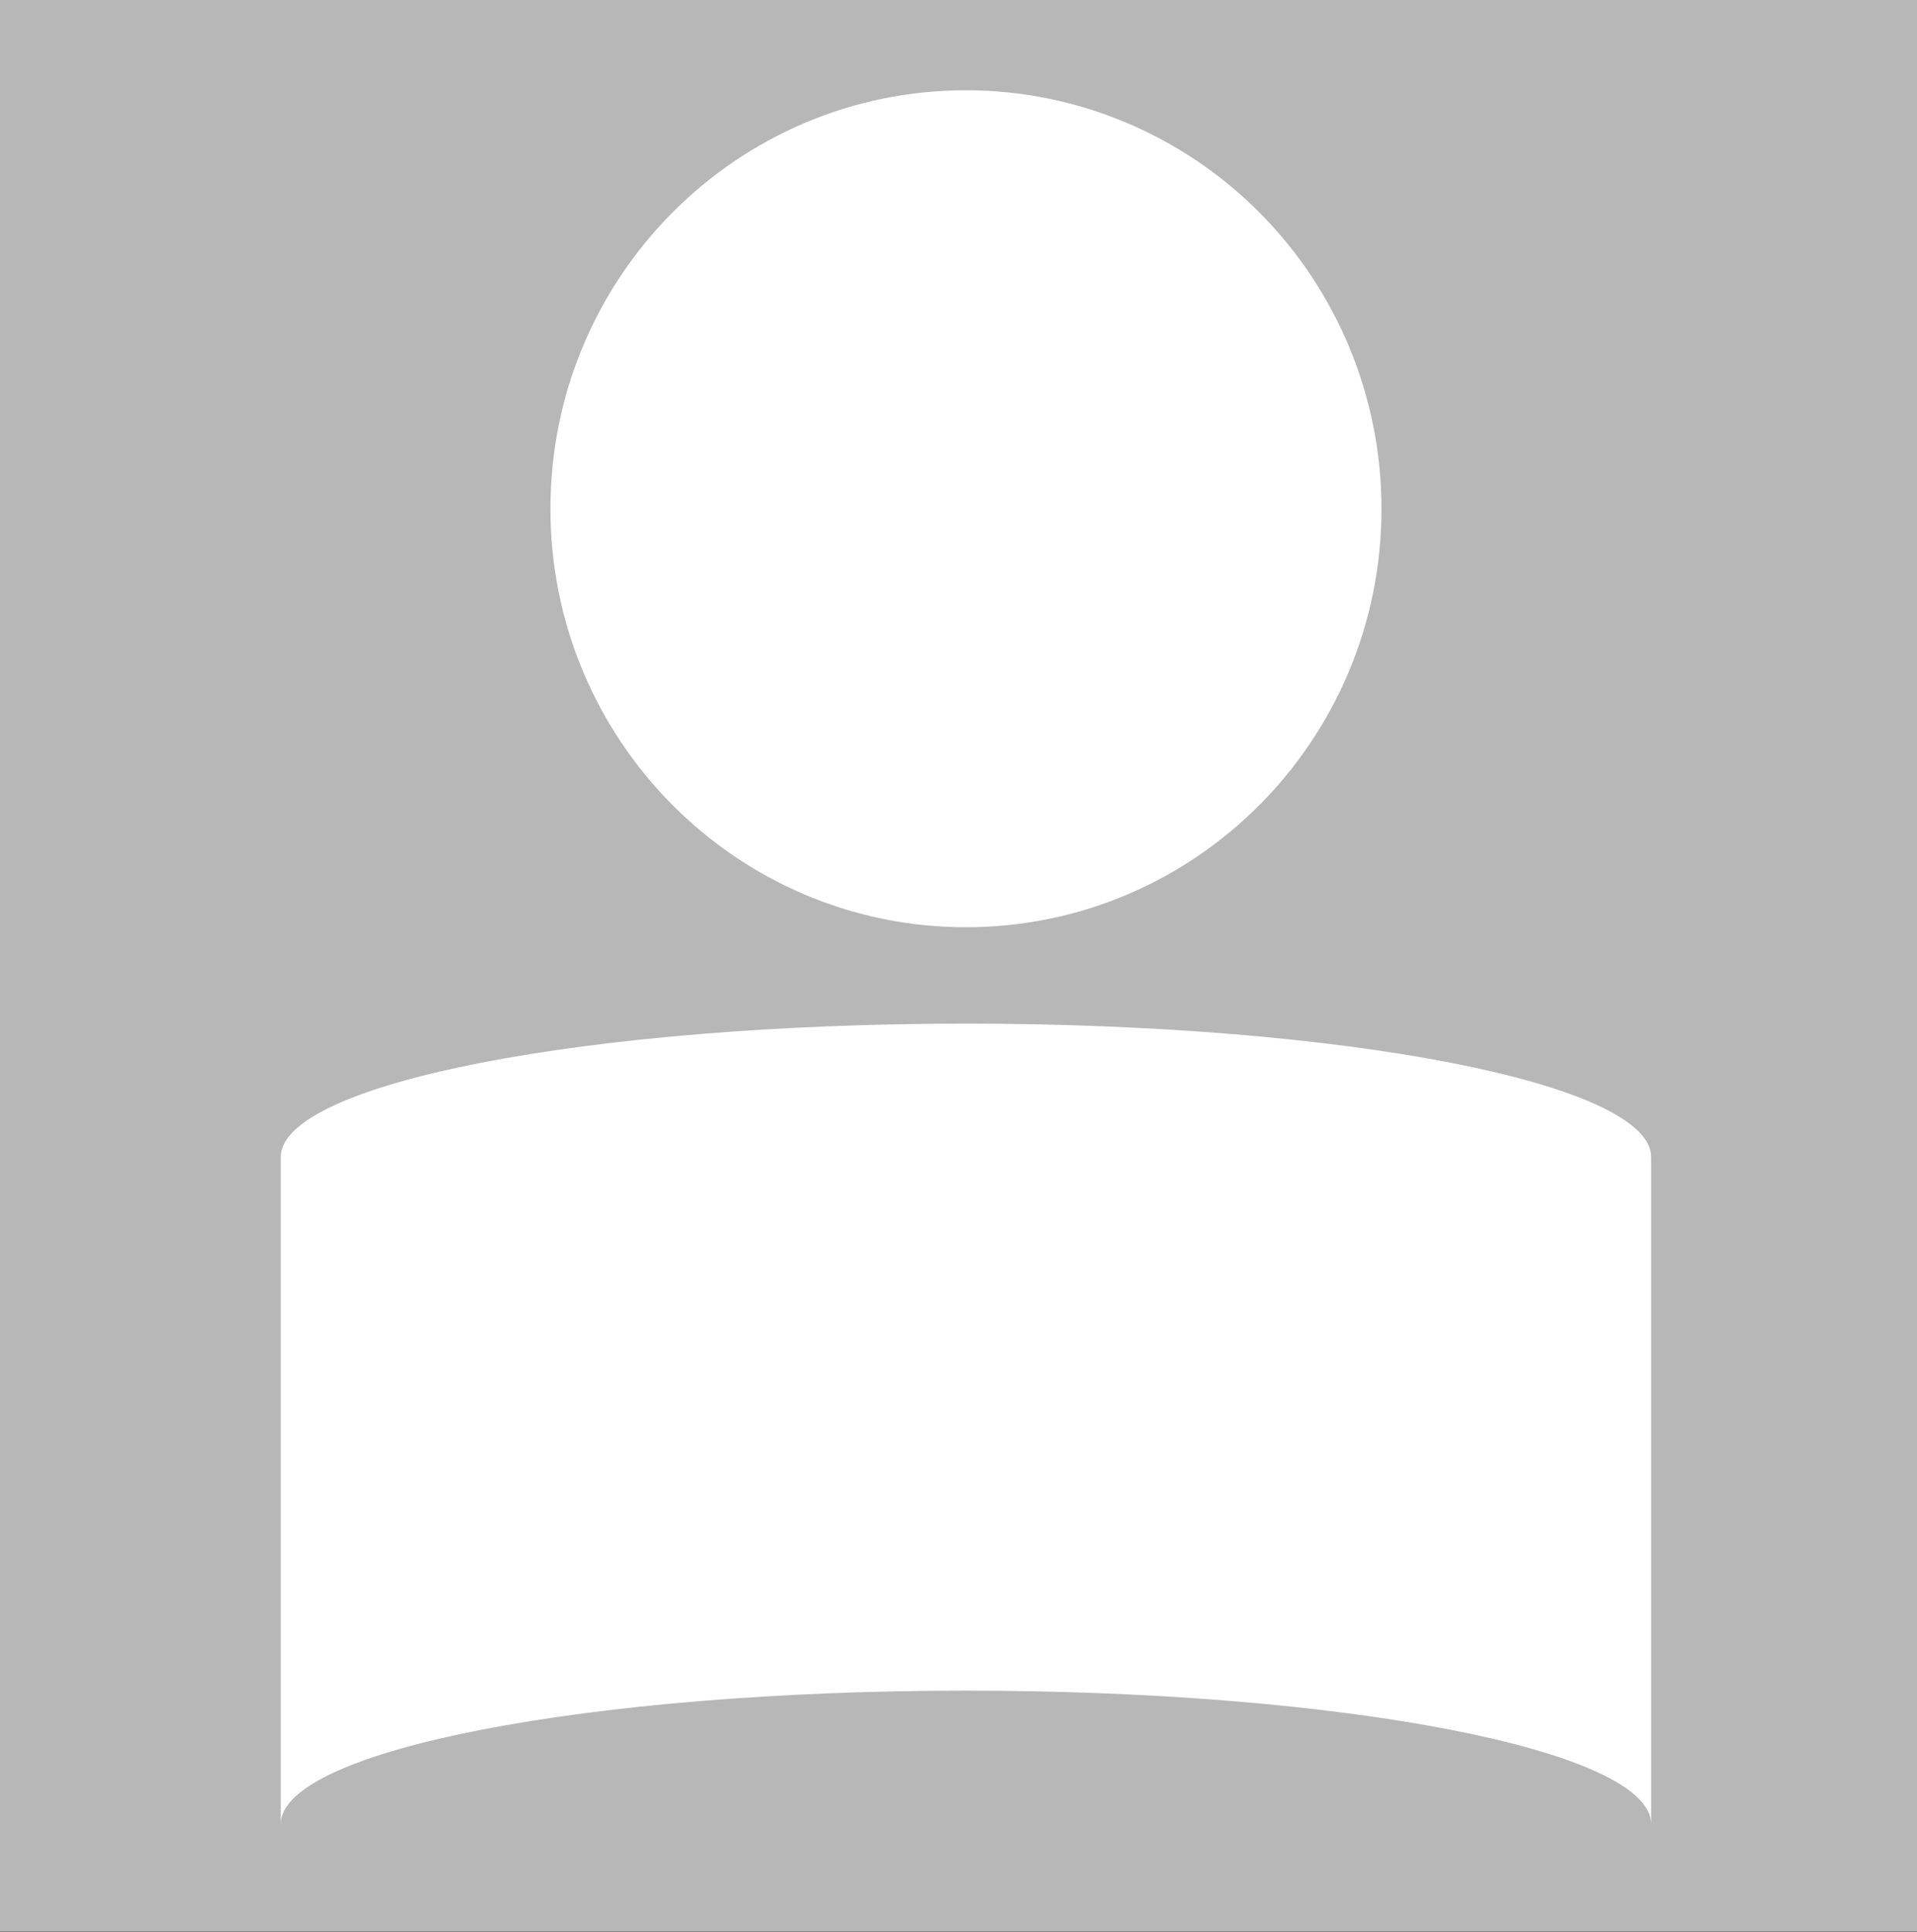 <svg version="1.1" viewBox="0.0 0.0 666.808 672.087" fill="none" stroke="none" stroke-linecap="square" stroke-miterlimit="10" xmlns:xlink="http://www.w3.org/1999/xlink" xmlns="http://www.w3.org/2000/svg"><rect x="0.0" y="0.0" width="666.808" height="672.087" fill="#333333" stroke="none"/><clipPath id="p.0"><path d="m0 0l666.808 0l0 672.087l-666.808 0l0 -672.087z" clip-rule="nonzero"/></clipPath><g clip-path="url(#p.0)"><path fill="#000000" fill-opacity="0.0" d="m0 0l666.808 0l0 672.087l-666.808 0z" fill-rule="evenodd"/><path fill="#b7b7b7" d="m0 0l672.0 0l0 672.0l-672.0 0z" fill-rule="evenodd"/><path fill="#ffffff" d="m191.465 176.997l0 0c0 -80.407 64.711 -145.591 144.535 -145.591l0 0c38.333 0 75.096 15.339 102.202 42.642c27.106 27.304 42.333 64.335 42.333 102.948l0 0c0 80.407 -64.711 145.591 -144.535 145.591l0 0c-79.825 0 -144.535 -65.183 -144.535 -145.591z" fill-rule="evenodd"/><path fill="#ffffff" d="m574.326 402.532l0 232.058c0 -25.632 -106.702 -46.412 -238.325 -46.412c-131.624 0 -238.325 20.779 -238.325 46.412l0 -232.058l0 0c0 -25.632 106.702 -46.412 238.325 -46.412c131.624 0 238.325 20.779 238.325 46.412z" fill-rule="evenodd"/></g></svg>